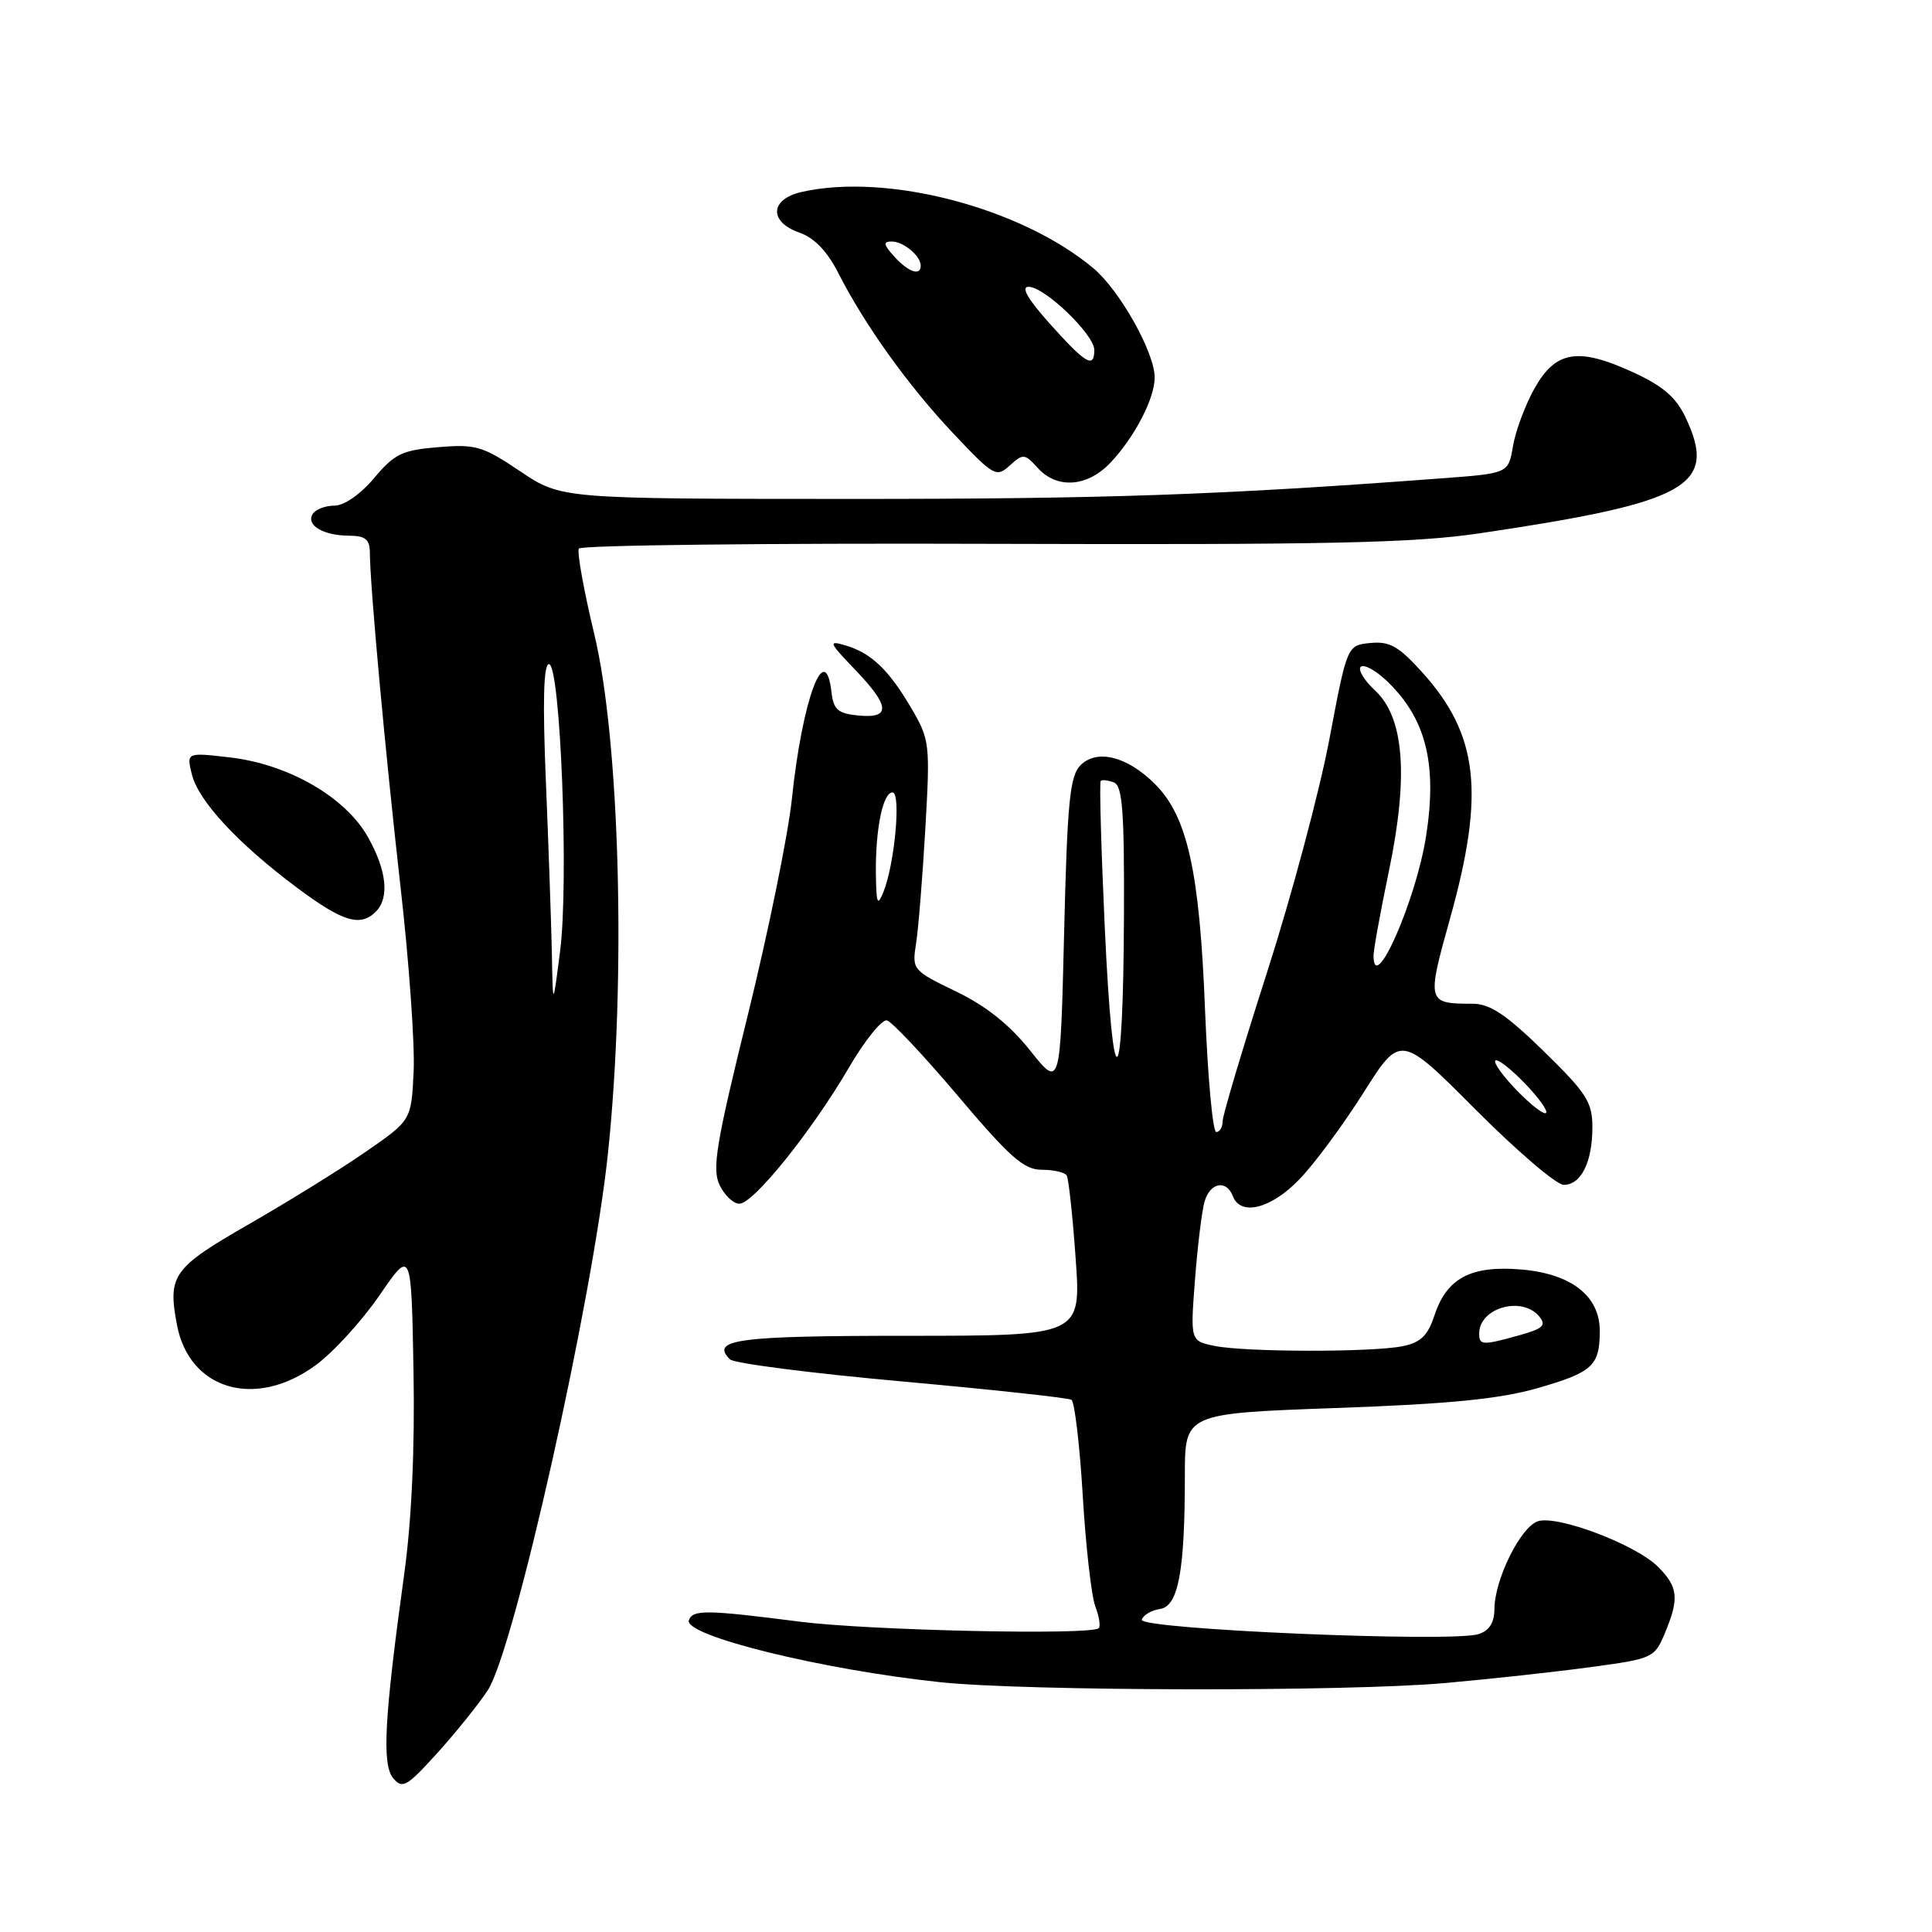 <?xml version="1.0" encoding="UTF-8" standalone="no"?>
<!DOCTYPE svg PUBLIC "-//W3C//DTD SVG 1.1//EN" "http://www.w3.org/Graphics/SVG/1.1/DTD/svg11.dtd" >
<svg xmlns="http://www.w3.org/2000/svg" xmlns:xlink="http://www.w3.org/1999/xlink" version="1.1" viewBox="0 0 256 256">
 <g >
 <path fill="currentColor"
d=" M 64.62 223.99 C 68.12 218.71 78.52 172.29 80.56 152.80 C 82.98 129.78 82.14 98.15 78.74 84.00 C 77.35 78.22 76.44 73.13 76.70 72.69 C 76.97 72.24 101.56 71.96 131.35 72.06 C 176.14 72.20 187.33 71.96 196.11 70.66 C 223.80 66.55 227.65 64.38 223.32 55.26 C 222.07 52.62 220.29 51.11 216.33 49.30 C 209.09 45.98 206.12 46.48 203.32 51.48 C 202.10 53.67 200.82 57.10 200.48 59.09 C 199.87 62.72 199.87 62.72 191.19 63.37 C 161.52 65.60 146.43 66.12 112.43 66.11 C 74.36 66.10 74.36 66.10 68.93 62.45 C 63.97 59.11 63.03 58.84 58.07 59.25 C 53.29 59.64 52.26 60.14 49.57 63.35 C 47.75 65.51 45.60 67.00 44.31 67.00 C 43.10 67.00 41.81 67.50 41.43 68.11 C 40.52 69.59 42.84 70.97 46.25 70.98 C 48.43 71.00 49.00 71.47 49.01 73.25 C 49.03 77.66 51.06 99.79 53.07 117.50 C 54.20 127.40 54.98 138.41 54.81 141.97 C 54.50 148.44 54.50 148.44 48.50 152.59 C 45.20 154.88 38.23 159.20 33.00 162.20 C 22.90 168.00 22.21 168.96 23.44 175.51 C 25.06 184.19 33.86 186.76 41.85 180.88 C 44.18 179.17 47.98 175.00 50.29 171.63 C 54.50 165.50 54.50 165.50 54.79 181.50 C 54.98 191.87 54.55 201.37 53.57 208.50 C 50.92 227.69 50.59 233.80 52.10 235.62 C 53.31 237.08 53.90 236.75 57.87 232.37 C 60.30 229.69 63.34 225.92 64.62 223.99 Z  M 191.50 223.01 C 197.55 222.47 206.26 221.52 210.85 220.89 C 218.98 219.79 219.24 219.68 220.60 216.41 C 222.53 211.80 222.37 210.28 219.69 207.60 C 216.76 204.67 206.40 200.74 203.79 201.57 C 201.51 202.29 198.05 209.25 198.02 213.18 C 198.01 215.01 197.34 216.08 195.91 216.53 C 192.34 217.66 150.87 215.89 151.29 214.62 C 151.49 214.00 152.58 213.36 153.70 213.20 C 156.14 212.84 157.00 208.21 157.00 195.51 C 157.00 187.29 157.00 187.29 177.00 186.57 C 191.98 186.04 198.68 185.38 203.68 183.95 C 211.01 181.85 211.96 180.99 211.98 176.42 C 212.01 171.73 208.23 168.77 201.52 168.21 C 194.88 167.66 191.69 169.36 190.05 174.35 C 189.18 177.00 188.23 177.90 185.84 178.38 C 181.76 179.20 165.12 179.17 160.99 178.35 C 157.72 177.69 157.72 177.69 158.34 169.60 C 158.68 165.14 159.25 160.49 159.60 159.25 C 160.32 156.69 162.50 156.26 163.36 158.50 C 164.39 161.19 168.44 160.16 172.19 156.25 C 174.18 154.19 178.00 149.02 180.68 144.77 C 185.57 137.04 185.57 137.04 195.52 147.02 C 200.99 152.51 206.24 157.00 207.20 157.00 C 209.50 157.00 211.00 153.99 211.00 149.36 C 211.00 146.04 210.23 144.84 204.55 139.29 C 199.57 134.43 197.43 133.00 195.13 133.00 C 189.07 133.00 189.03 132.83 192.14 121.70 C 196.79 105.06 195.91 97.33 188.43 89.06 C 185.34 85.64 184.13 84.95 181.59 85.20 C 178.50 85.50 178.50 85.50 176.14 98.00 C 174.84 104.88 171.13 118.75 167.89 128.84 C 164.65 138.93 162.00 147.82 162.00 148.59 C 162.00 149.37 161.62 150.00 161.16 150.00 C 160.69 150.00 160.03 142.68 159.67 133.73 C 158.95 115.44 157.34 108.18 153.04 103.89 C 149.37 100.22 145.36 99.21 143.17 101.40 C 141.76 102.81 141.42 106.22 141.00 123.64 C 140.50 144.22 140.50 144.22 136.50 139.20 C 133.78 135.78 130.64 133.28 126.67 131.37 C 120.93 128.60 120.84 128.49 121.38 125.03 C 121.69 123.09 122.24 116.25 122.61 109.83 C 123.26 98.54 123.20 98.02 120.75 93.83 C 117.75 88.72 115.42 86.51 112.00 85.51 C 109.72 84.84 109.83 85.11 113.25 88.68 C 117.94 93.56 118.08 95.23 113.75 94.81 C 111.04 94.55 110.45 94.04 110.18 91.75 C 109.35 84.47 106.30 92.68 104.92 105.93 C 104.42 110.65 101.80 123.50 99.09 134.50 C 94.90 151.47 94.33 154.88 95.34 157.00 C 95.99 158.38 97.18 159.50 97.97 159.50 C 99.83 159.50 107.53 149.93 112.47 141.49 C 114.58 137.87 116.86 135.05 117.52 135.21 C 118.18 135.37 122.43 139.89 126.96 145.25 C 133.82 153.36 135.68 155.00 138.04 155.00 C 139.60 155.00 141.09 155.34 141.34 155.75 C 141.60 156.16 142.13 161.11 142.53 166.75 C 143.26 177.00 143.26 177.00 120.19 177.00 C 97.70 177.00 94.08 177.48 96.72 180.12 C 97.25 180.65 107.47 181.96 119.44 183.04 C 131.41 184.12 141.55 185.22 141.97 185.48 C 142.39 185.74 143.07 191.46 143.47 198.18 C 143.87 204.90 144.62 211.49 145.13 212.84 C 145.64 214.18 145.85 215.49 145.59 215.74 C 144.64 216.70 115.12 216.05 105.98 214.88 C 93.58 213.29 91.78 213.27 91.28 214.69 C 90.58 216.73 108.94 221.25 124.59 222.90 C 135.97 224.10 178.58 224.17 191.50 223.01 Z  M 49.80 120.80 C 51.63 118.97 51.24 115.32 48.75 110.91 C 45.78 105.63 38.25 101.28 30.53 100.37 C 24.71 99.69 24.71 99.69 25.42 102.60 C 26.29 106.14 31.53 111.78 39.36 117.63 C 45.42 122.15 47.74 122.86 49.80 120.80 Z  M 147.20 61.25 C 150.38 57.85 153.00 52.78 153.00 50.02 C 153.00 46.72 148.40 38.52 144.91 35.57 C 135.36 27.54 117.57 22.87 106.25 25.43 C 102.01 26.38 101.84 29.40 105.94 30.83 C 107.90 31.51 109.62 33.30 111.08 36.18 C 114.60 43.10 120.40 51.18 126.38 57.50 C 131.68 63.11 132.01 63.30 133.80 61.68 C 135.57 60.08 135.78 60.10 137.49 61.99 C 140.07 64.85 144.12 64.54 147.20 61.25 Z  M 73.13 126.50 C 73.05 122.65 72.70 112.41 72.34 103.75 C 71.89 92.99 72.02 88.00 72.74 88.00 C 74.26 88.00 75.39 116.86 74.22 126.00 C 73.26 133.50 73.26 133.50 73.13 126.50 Z  M 196.00 176.70 C 196.00 173.29 201.66 171.68 203.95 174.43 C 204.93 175.62 204.47 176.05 201.32 176.93 C 196.43 178.29 196.00 178.27 196.00 176.70 Z  M 201.00 144.50 C 199.15 142.59 197.86 140.80 198.14 140.53 C 198.41 140.25 200.15 141.59 202.00 143.50 C 203.85 145.41 205.14 147.20 204.86 147.47 C 204.59 147.75 202.85 146.41 201.00 144.50 Z  M 146.40 123.16 C 145.91 112.53 145.66 103.67 145.85 103.48 C 146.04 103.29 146.83 103.38 147.60 103.68 C 148.73 104.11 148.99 107.52 148.93 121.36 C 148.83 145.48 147.49 146.43 146.40 123.16 Z  M 182.00 126.61 C 182.00 125.85 182.92 120.78 184.05 115.36 C 186.66 102.81 186.06 95.06 182.19 91.48 C 180.76 90.15 179.91 88.75 180.30 88.36 C 180.69 87.98 182.17 88.75 183.60 90.08 C 188.93 95.06 190.49 101.14 188.95 110.87 C 187.60 119.39 182.00 132.07 182.00 126.61 Z  M 116.06 115.88 C 115.98 109.91 116.98 105.00 118.26 105.00 C 119.42 105.00 118.56 114.42 117.07 118.16 C 116.27 120.14 116.12 119.79 116.06 115.88 Z  M 139.11 42.90 C 136.19 39.64 135.24 38.00 136.29 38.00 C 138.41 38.00 145.00 44.33 145.00 46.37 C 145.00 48.88 143.87 48.21 139.11 42.90 Z  M 118.50 34.00 C 117.06 32.41 116.99 32.00 118.15 32.00 C 119.71 32.00 122.00 33.90 122.00 35.20 C 122.00 36.62 120.36 36.05 118.50 34.00 Z "/>
</g>
</svg>